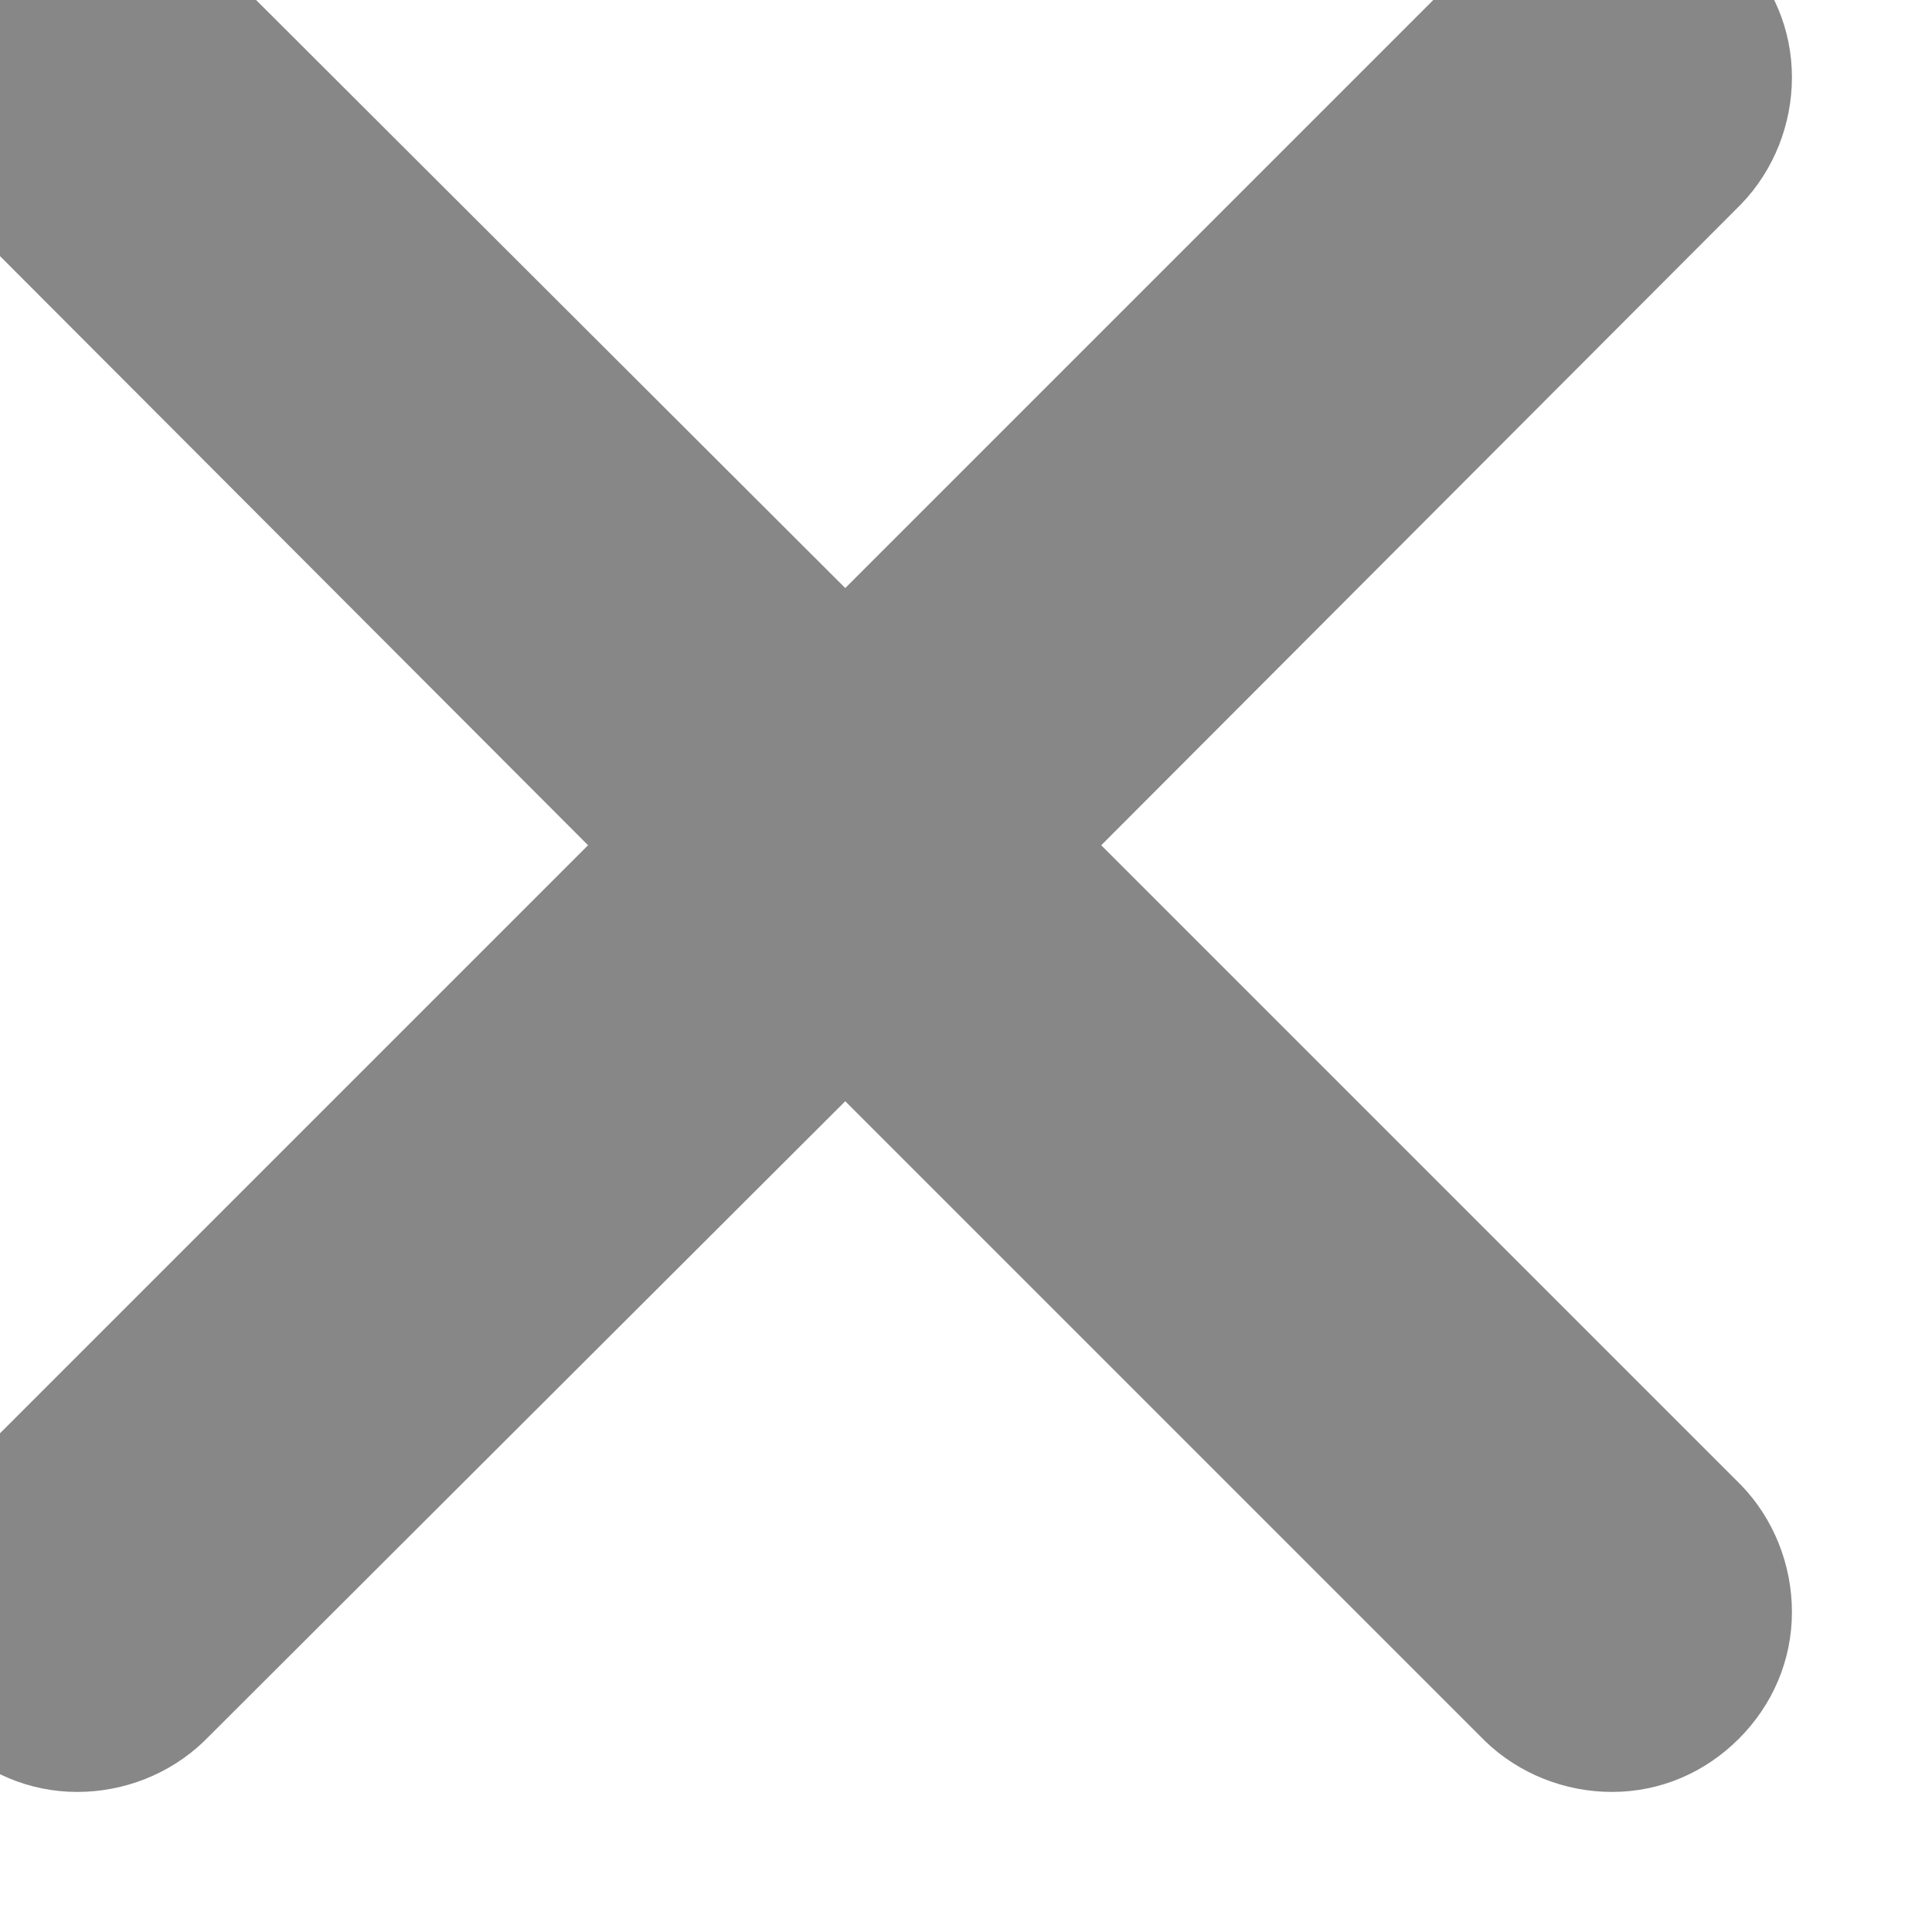 <svg width="16" height="16" viewBox="0 0 16 16" fill="none" xmlns="http://www.w3.org/2000/svg" xmlns:xlink="http://www.w3.org/1999/xlink">
	<defs/>
	<path id="Vector" d="M-0.43 -0.43C-0.15 -0.71 0.23 -0.87 0.63 -0.87C1.03 -0.87 1.41 -0.71 1.69 -0.43L7 4.87L12.3 -0.43C12.58 -0.7 12.96 -0.85 13.35 -0.85C13.75 -0.85 14.12 -0.69 14.4 -0.41C14.68 -0.13 14.84 0.24 14.84 0.64C14.84 1.03 14.69 1.41 14.42 1.69L9.12 7L14.42 12.3C14.69 12.58 14.84 12.96 14.84 13.35C14.84 13.75 14.68 14.12 14.4 14.4C14.12 14.68 13.75 14.84 13.35 14.84C12.96 14.84 12.58 14.69 12.3 14.42L7 9.12L1.69 14.42C1.41 14.69 1.03 14.84 0.64 14.84C0.24 14.84 -0.13 14.68 -0.41 14.4C-0.69 14.12 -0.85 13.75 -0.85 13.35C-0.85 12.96 -0.7 12.58 -0.43 12.3L4.87 7L-0.43 1.69C-0.71 1.41 -0.87 1.03 -0.87 0.63C-0.87 0.23 -0.71 -0.15 -0.43 -0.43Z" fill="#878787" fill-opacity="1" fill-rule="nonzero"/>
</svg>
